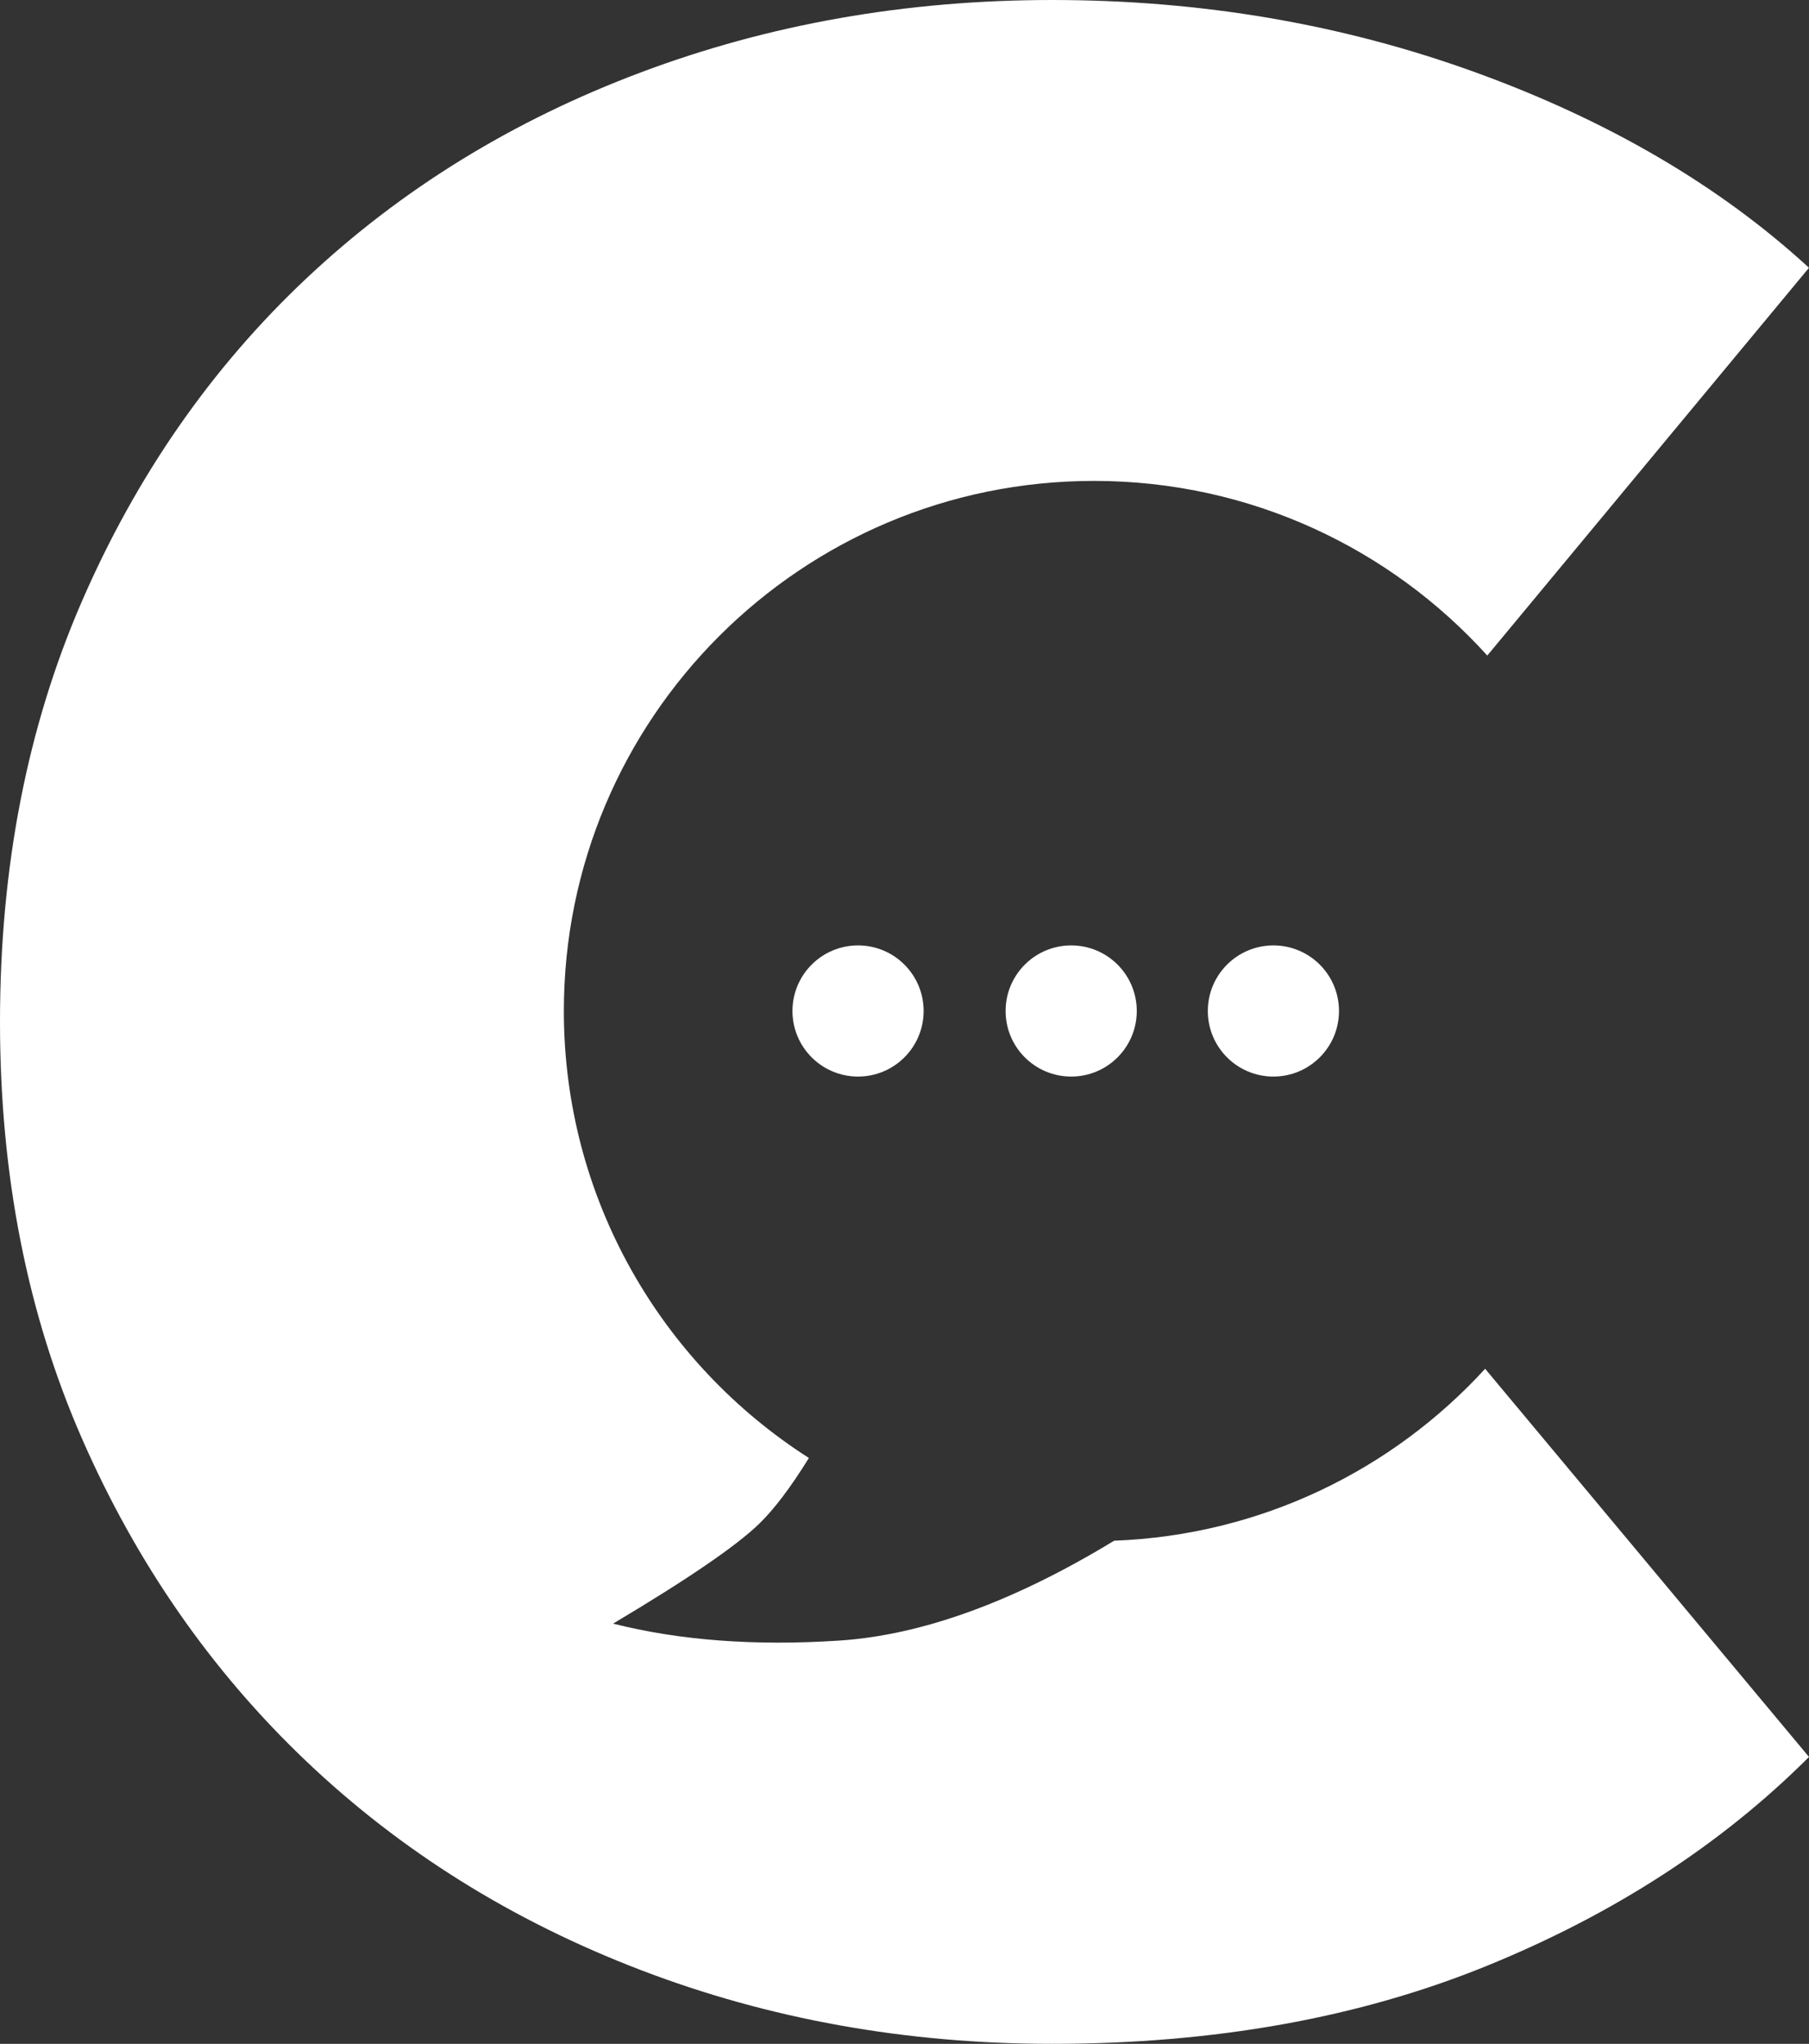 <?xml version="1.0" encoding="UTF-8"?>
<svg width="331px" height="374px" viewBox="0 0 331 374" version="1.1" xmlns="http://www.w3.org/2000/svg" xmlnsXlink="http://www.w3.org/1999/xlink">
    <rect x="0" y="0" width="331" height="374" fill="#333333" stroke="none"/>
    <g id="Brand" stroke="none" strokeWidth="1" fill="none" fillRule="evenodd">
        <g id="Group-10" transform="translate(-38, -17)">
            <rect id="Rectangle-2" x="0" y="0" width="407" height="407"></rect>
            <g id="Group-9" transform="translate(38, 17)" fill="#FFFFFF">
                <path d="M203.867,281.931 C230.721,280.925 254.782,269.002 271.742,250.472 L331,321.5 C315,337.5 295.333,350.25 272,359.75 C248.667,369.25 222.167,374 192.5,374 C165.833,374 140.75,369.5 117.25,360.5 C93.75,351.5 73.333,338.75 56,322.25 C38.667,305.75 25,286.083 15,263.25 C5,240.417 0,215 0,187 C0,158.667 5,133 15,110 C25,87 38.667,67.333 56,51 C73.333,34.667 93.75,22.083 117.25,13.25 C140.75,4.417 165.833,0 192.5,0 C219.833,0 245.667,4.417 270,13.25 C294.333,22.083 314.667,34 331,49 L272.135,119.96 C254.385,100.332 228.718,88 200.17,88 C146.599,88 103.17,131.428 103.17,185 C103.17,219.369 121.045,249.563 148.005,266.793 C144.684,272.168 141.645,276.188 138.888,278.855 C134.672,282.932 125.769,289.016 112.178,297.105 C124.352,300.183 138.131,301.219 153.514,300.213 C168.662,299.222 185.447,293.128 203.867,281.931 Z" id="Combined-Shape"></path>
                <circle id="Oval-8" cx="157" cy="185" r="12"></circle>
                <circle id="Oval-8" cx="196" cy="185" r="12"></circle>
                <circle id="Oval-8" cx="233" cy="185" r="12"></circle>
            </g>
        </g>
    </g>
</svg>
